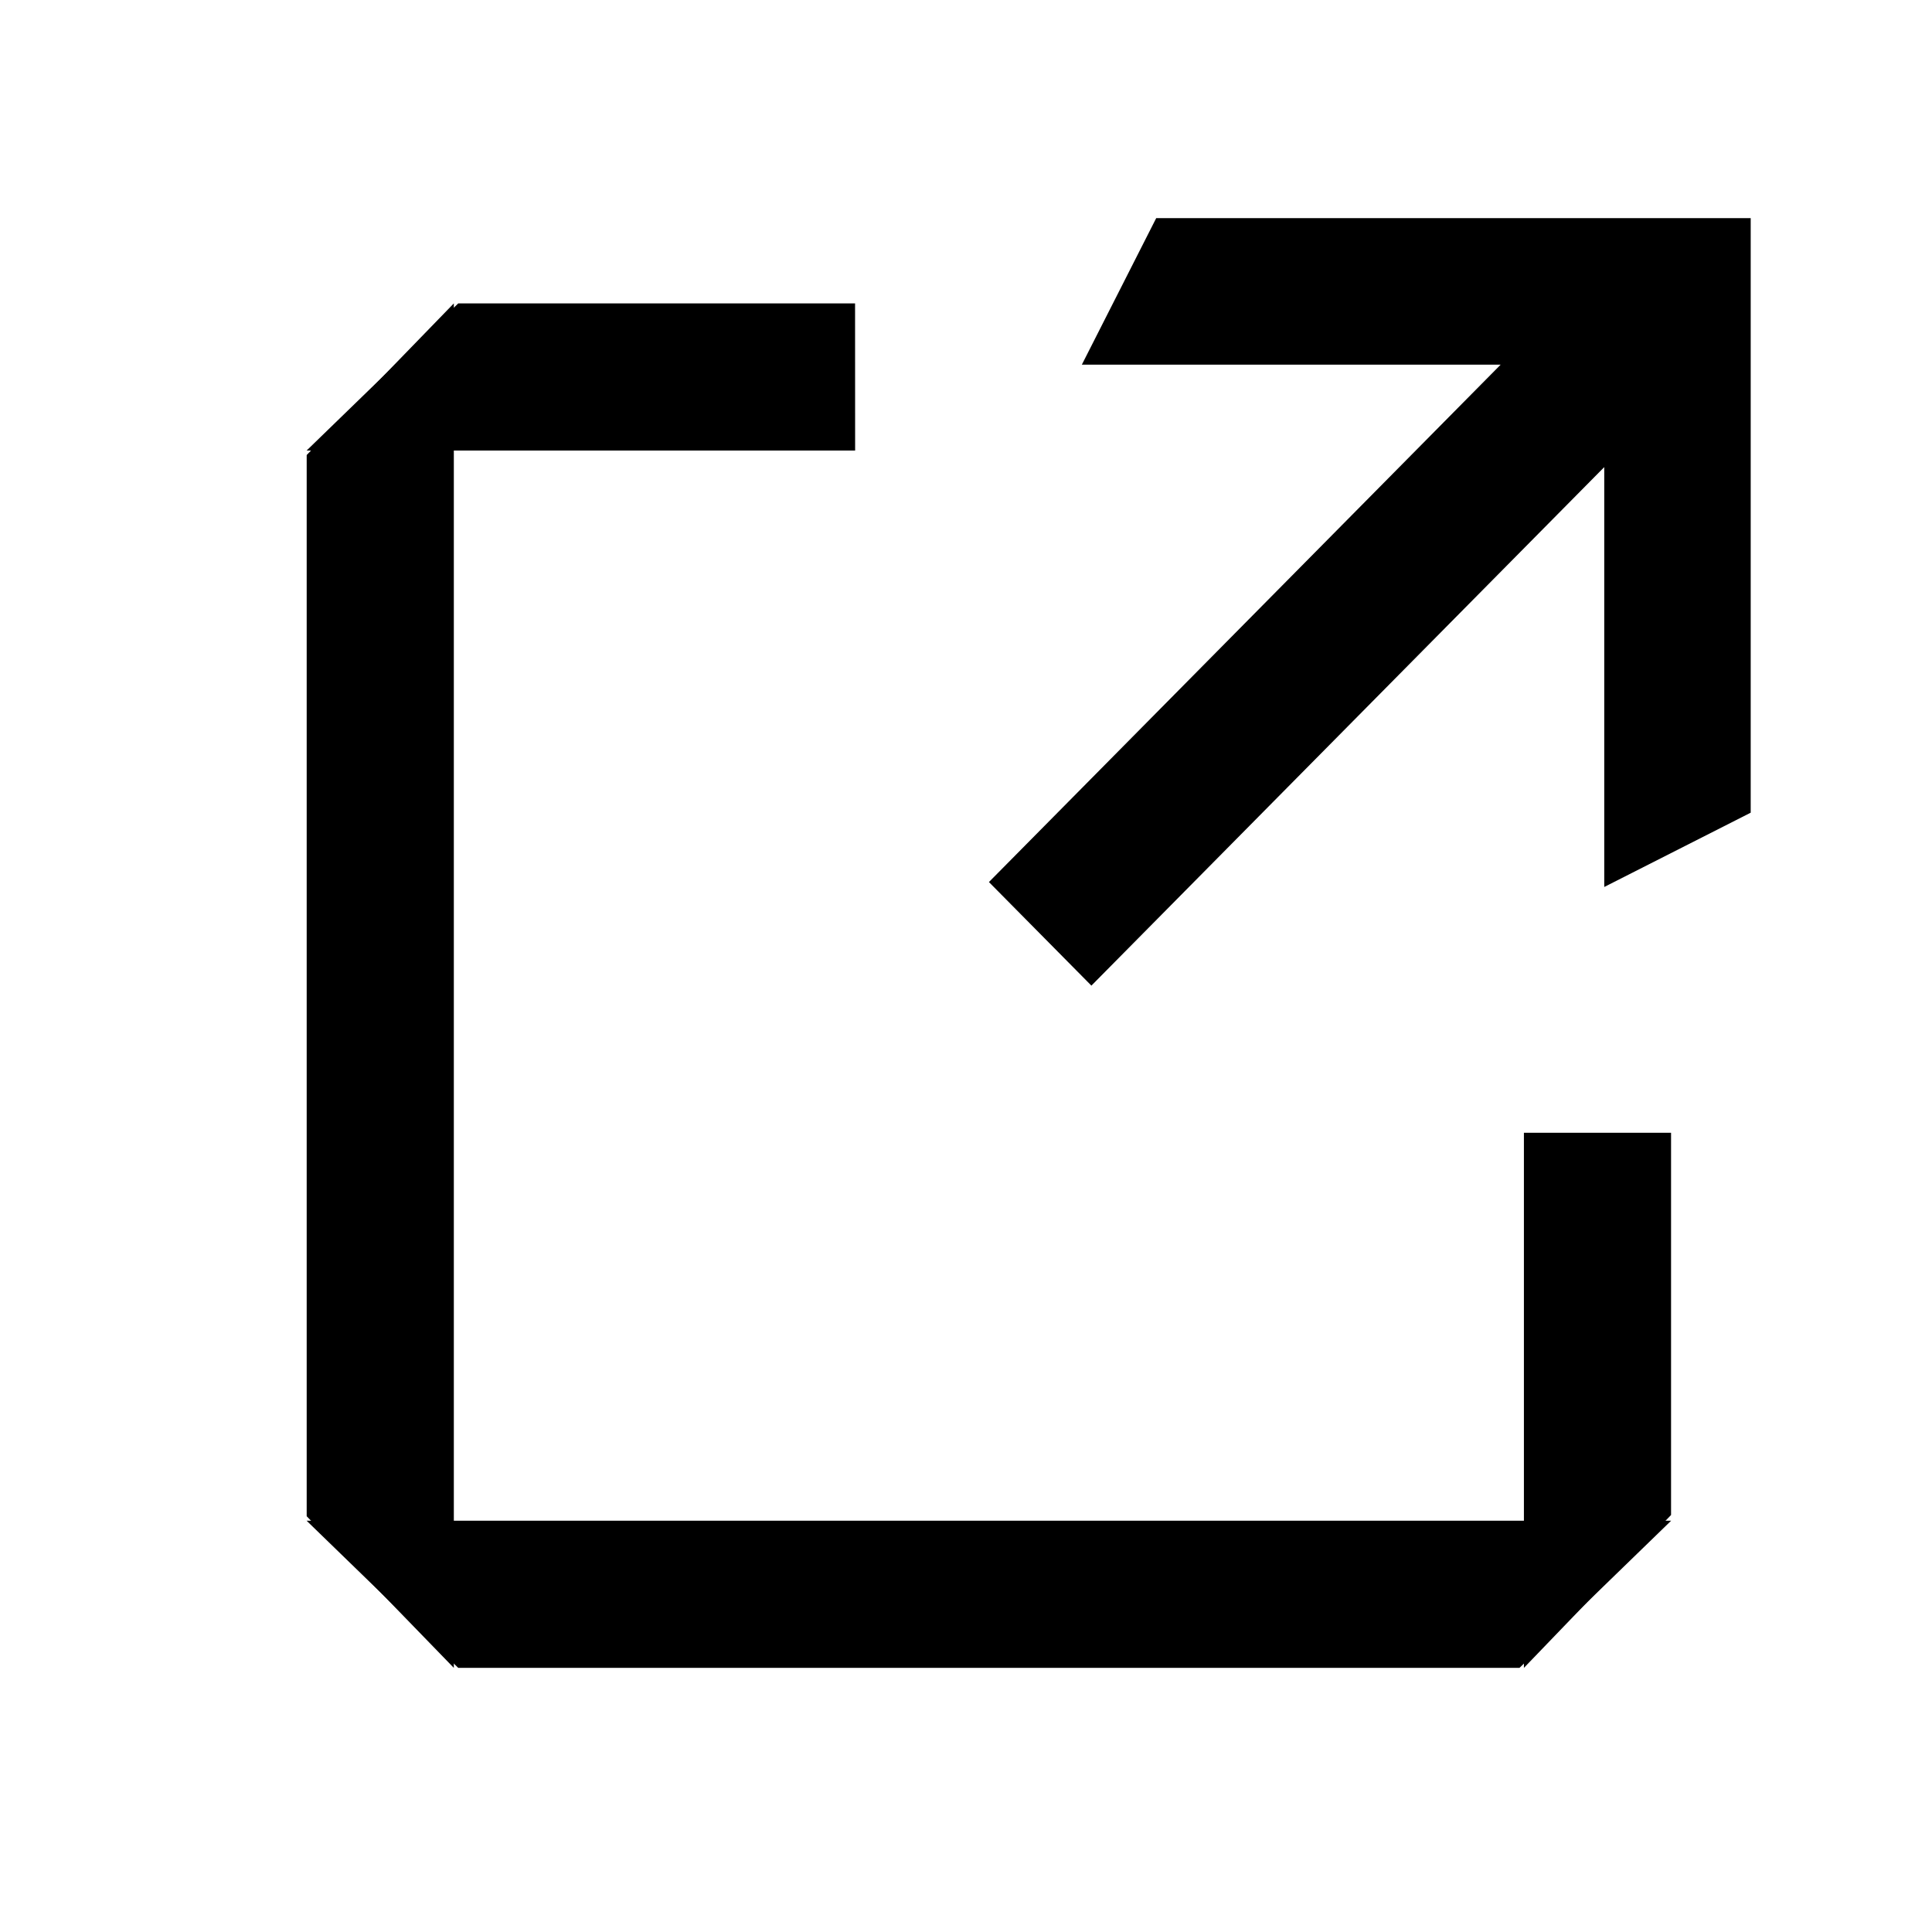 <svg width="31" height="31" viewBox="0 0 31 31" fill="none" xmlns="http://www.w3.org/2000/svg">
<path d="M24.452 26.762L24.452 18.176L26.813 18.176L26.813 24.309L24.452 26.762Z" fill="black"/>
<path d="M4.92 24.401H26.814L24.381 26.762H7.353L4.92 24.401Z" fill="black"/>
<path d="M7.282 4.868L7.282 26.762L4.921 24.329L4.921 7.301L7.282 4.868Z" fill="black"/>
<path d="M13.721 7.229L4.92 7.229L7.353 4.868L13.72 4.868L13.721 7.229Z" fill="black"/>
<path fill-rule="evenodd" clip-rule="evenodd" d="M28.091 3.5H28.091V5.851H28.091V13.04L25.741 14.232V13.04L25.741 7.495L17.512 15.815L15.868 14.153L24.079 5.851H18.552H17.359L18.552 3.5H25.741H28.091Z" fill="black"/>
</svg>
